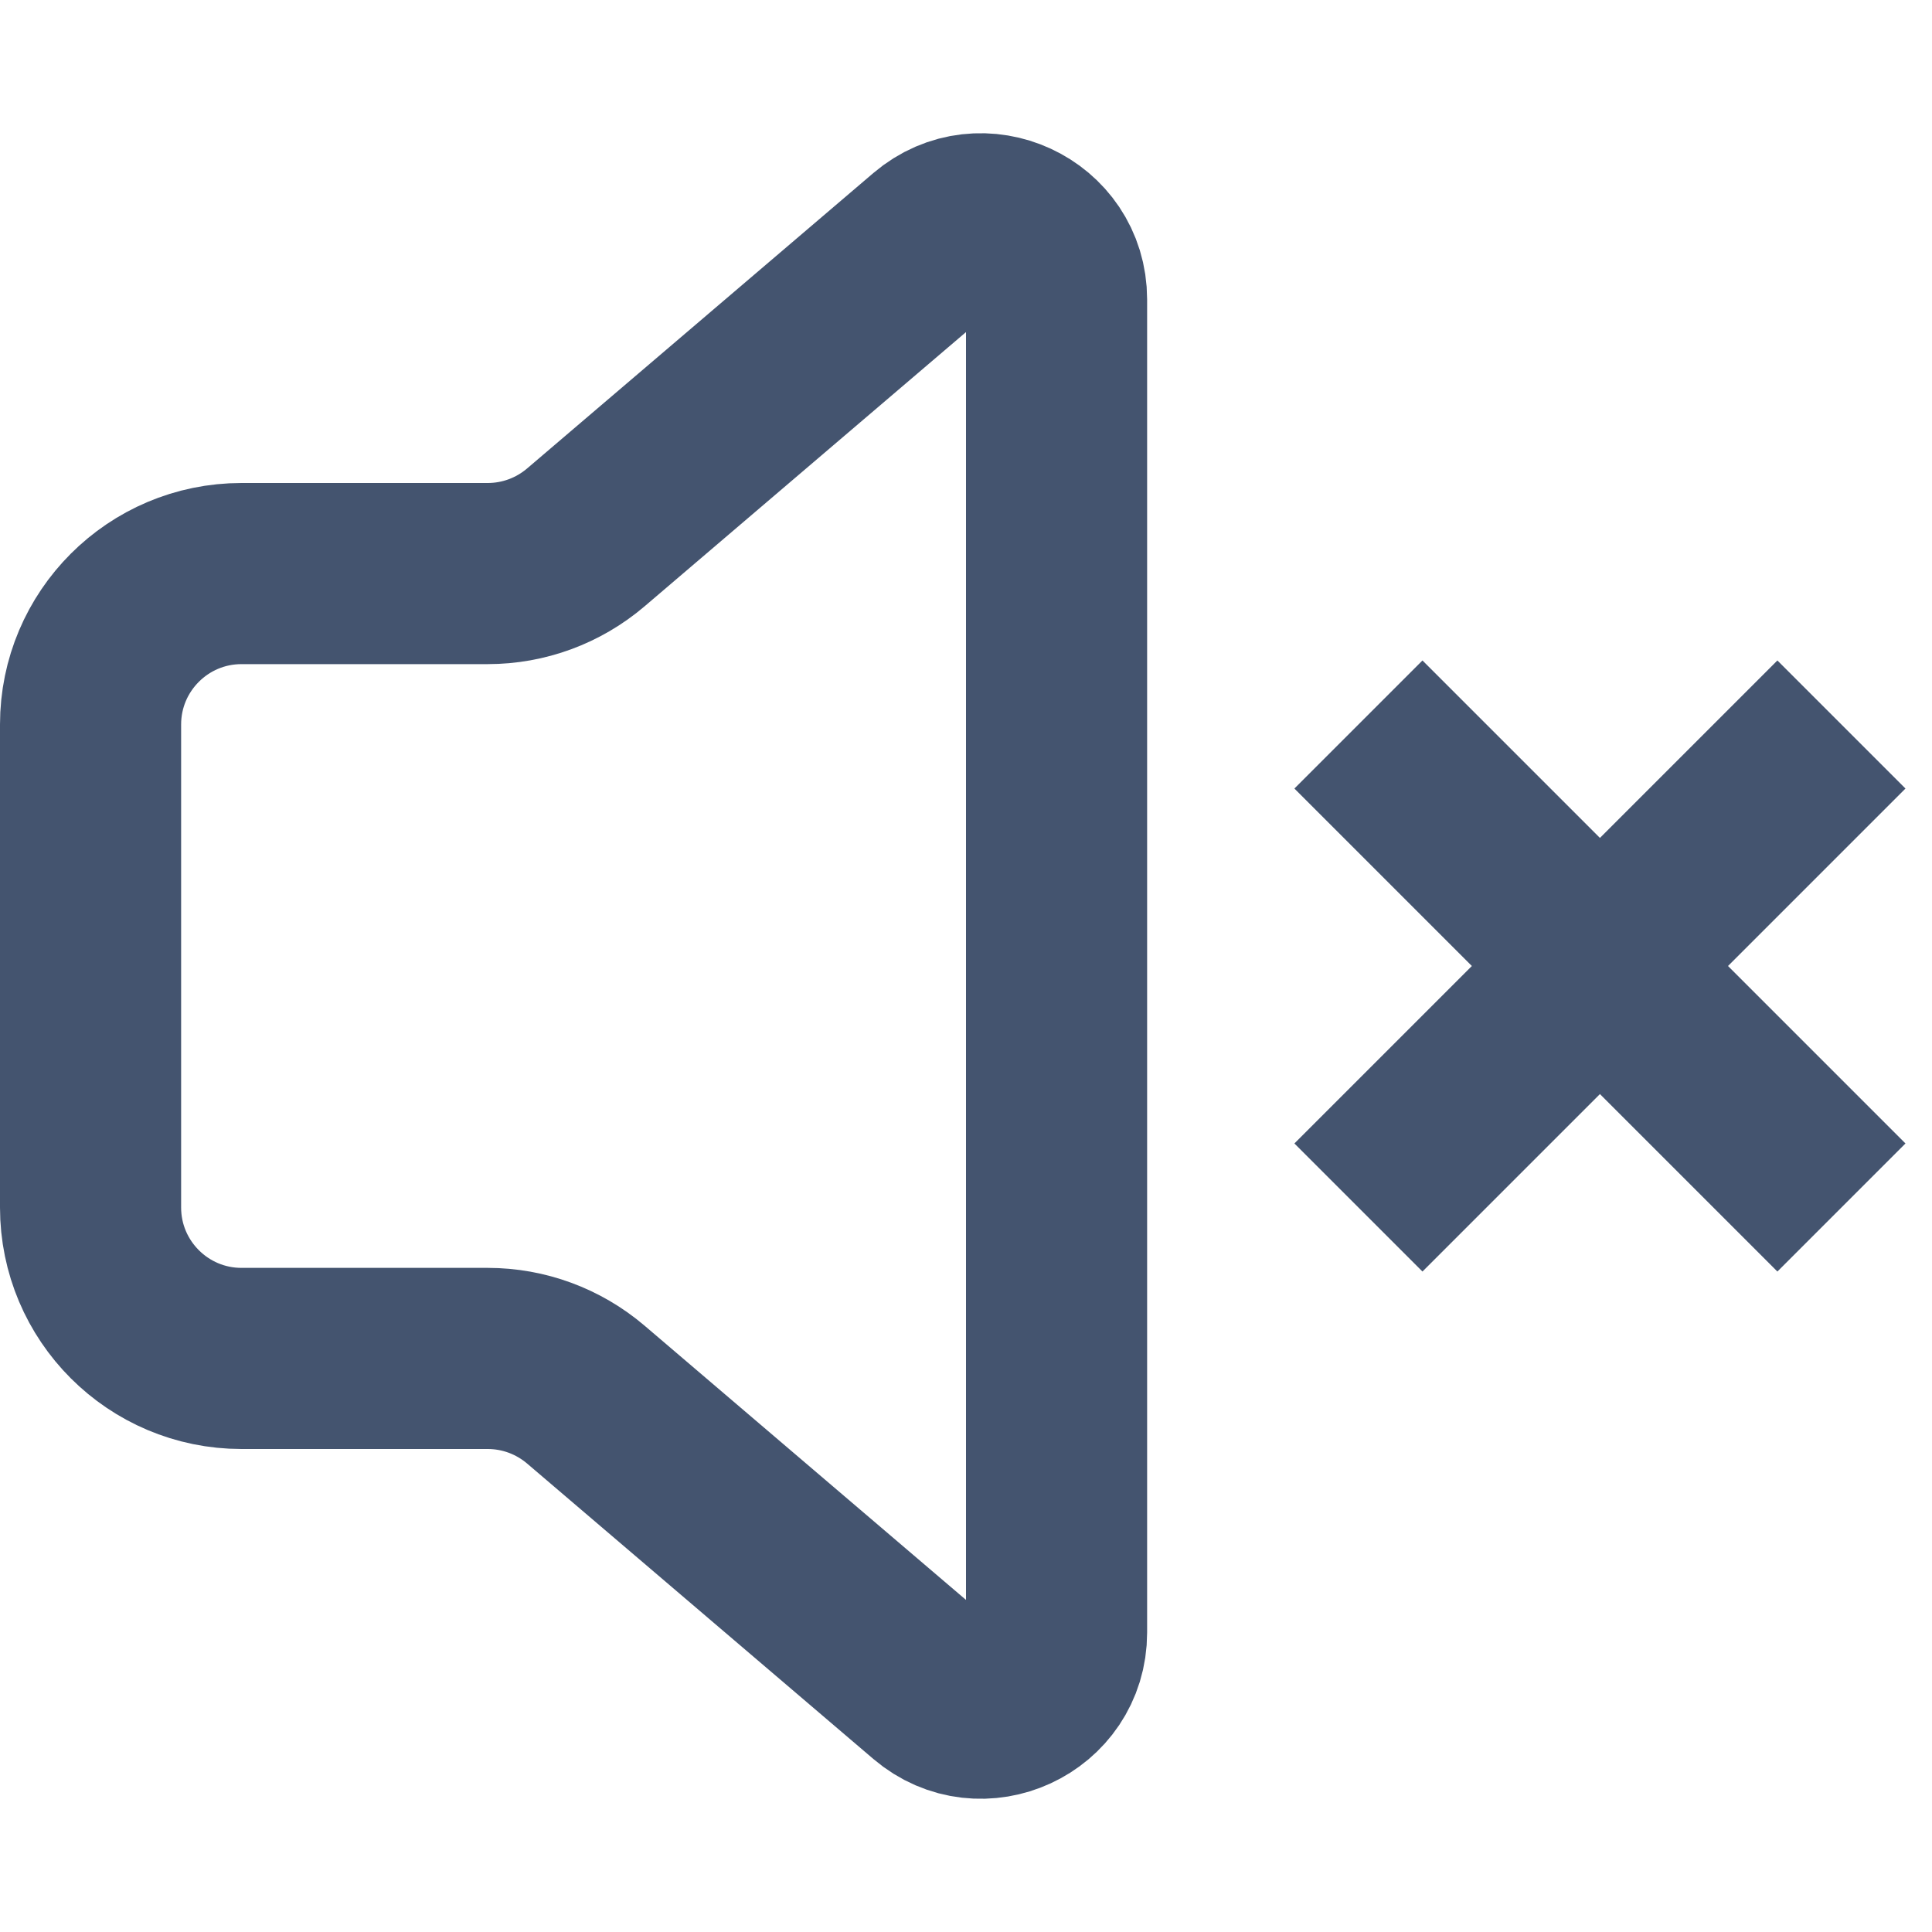 <svg width="16" height="16" viewBox="0 0 16 16" fill="none" xmlns="http://www.w3.org/2000/svg">
<path d="M13.25 8L11.25 6M13.25 8L15.25 10M13.25 8L15.25 6M13.25 8L11.25 10M0.75 6V10C0.75 10.69 1.31 11.25 2 11.25H4.039C4.337 11.25 4.624 11.356 4.851 11.549L7.719 13.996C8.125 14.342 8.75 14.054 8.75 13.52V2.48C8.75 1.946 8.125 1.658 7.719 2.004L4.851 4.451C4.624 4.644 4.337 4.75 4.039 4.75H2C1.31 4.75 0.75 5.31 0.75 6Z" stroke="#44546F" stroke-width="1.5" stroke-linejoin="round"/>
</svg>
